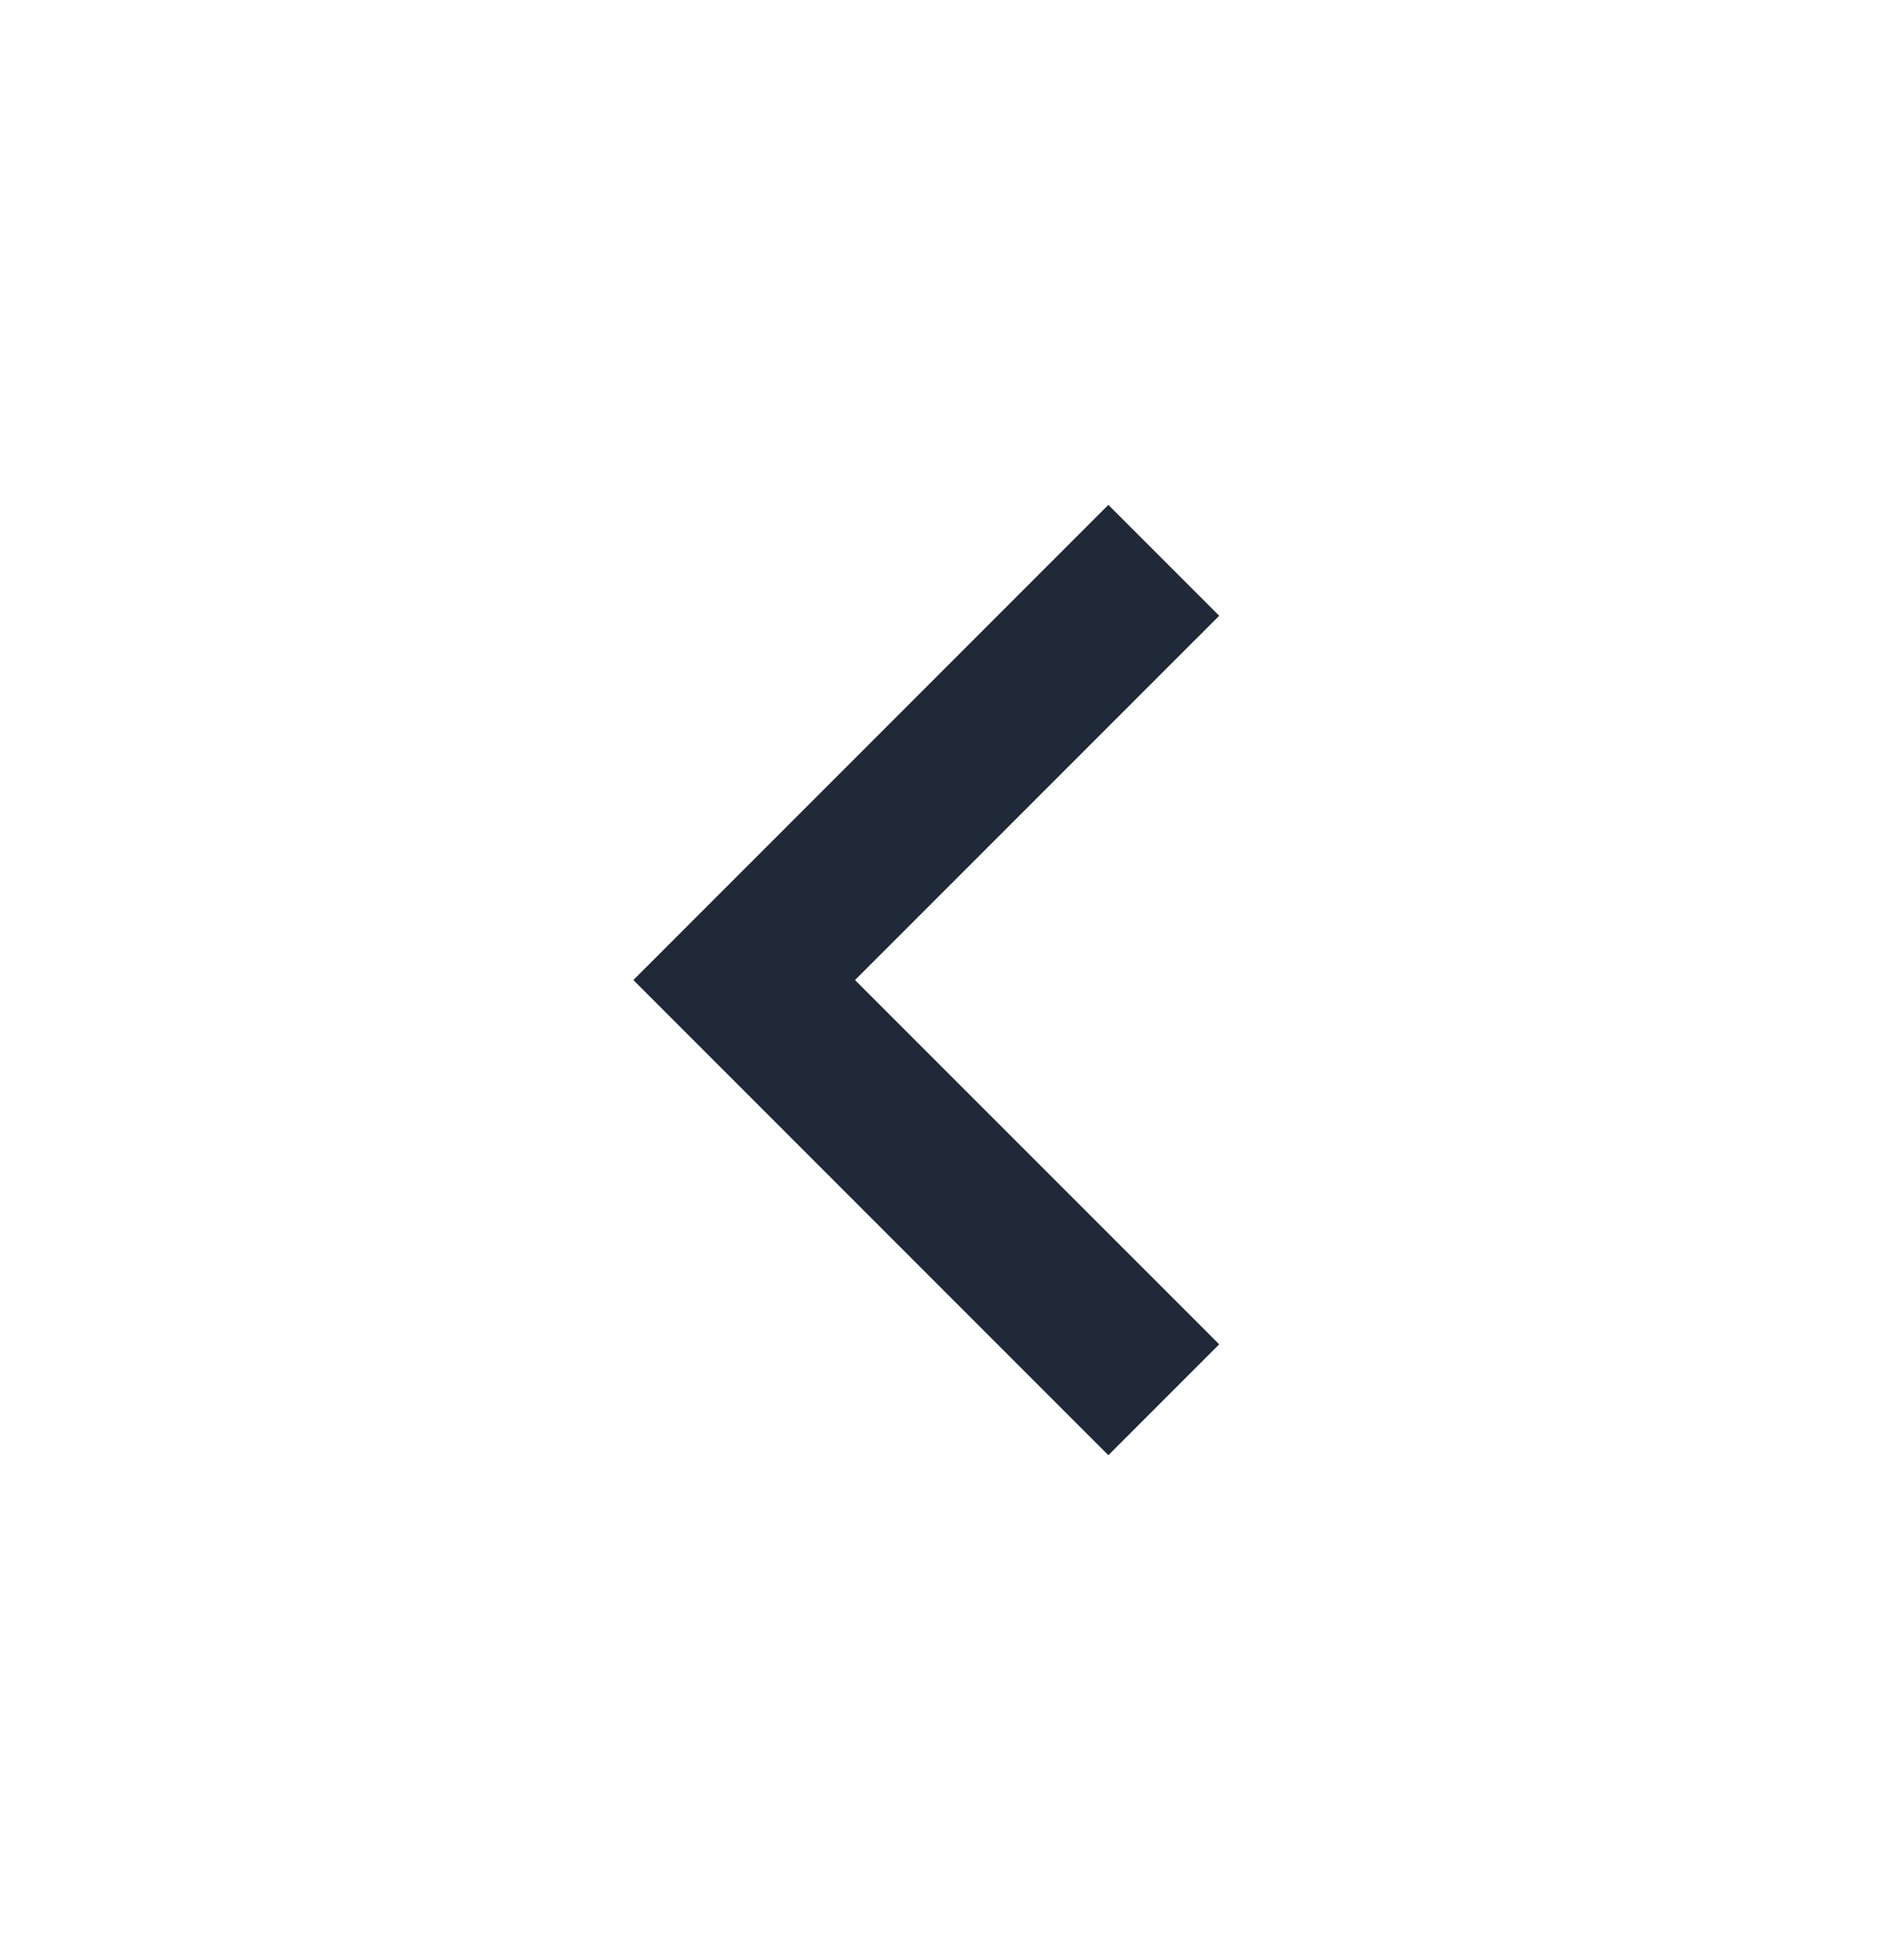 <svg width="32" height="33" viewBox="0 0 32 33" fill="none" xmlns="http://www.w3.org/2000/svg">
<path d="M18.667 24.5L10.667 16.5L18.667 8.5L20.534 10.367L14.4 16.5L20.534 22.633L18.667 24.5Z" fill="#1F2937"/>
</svg>
